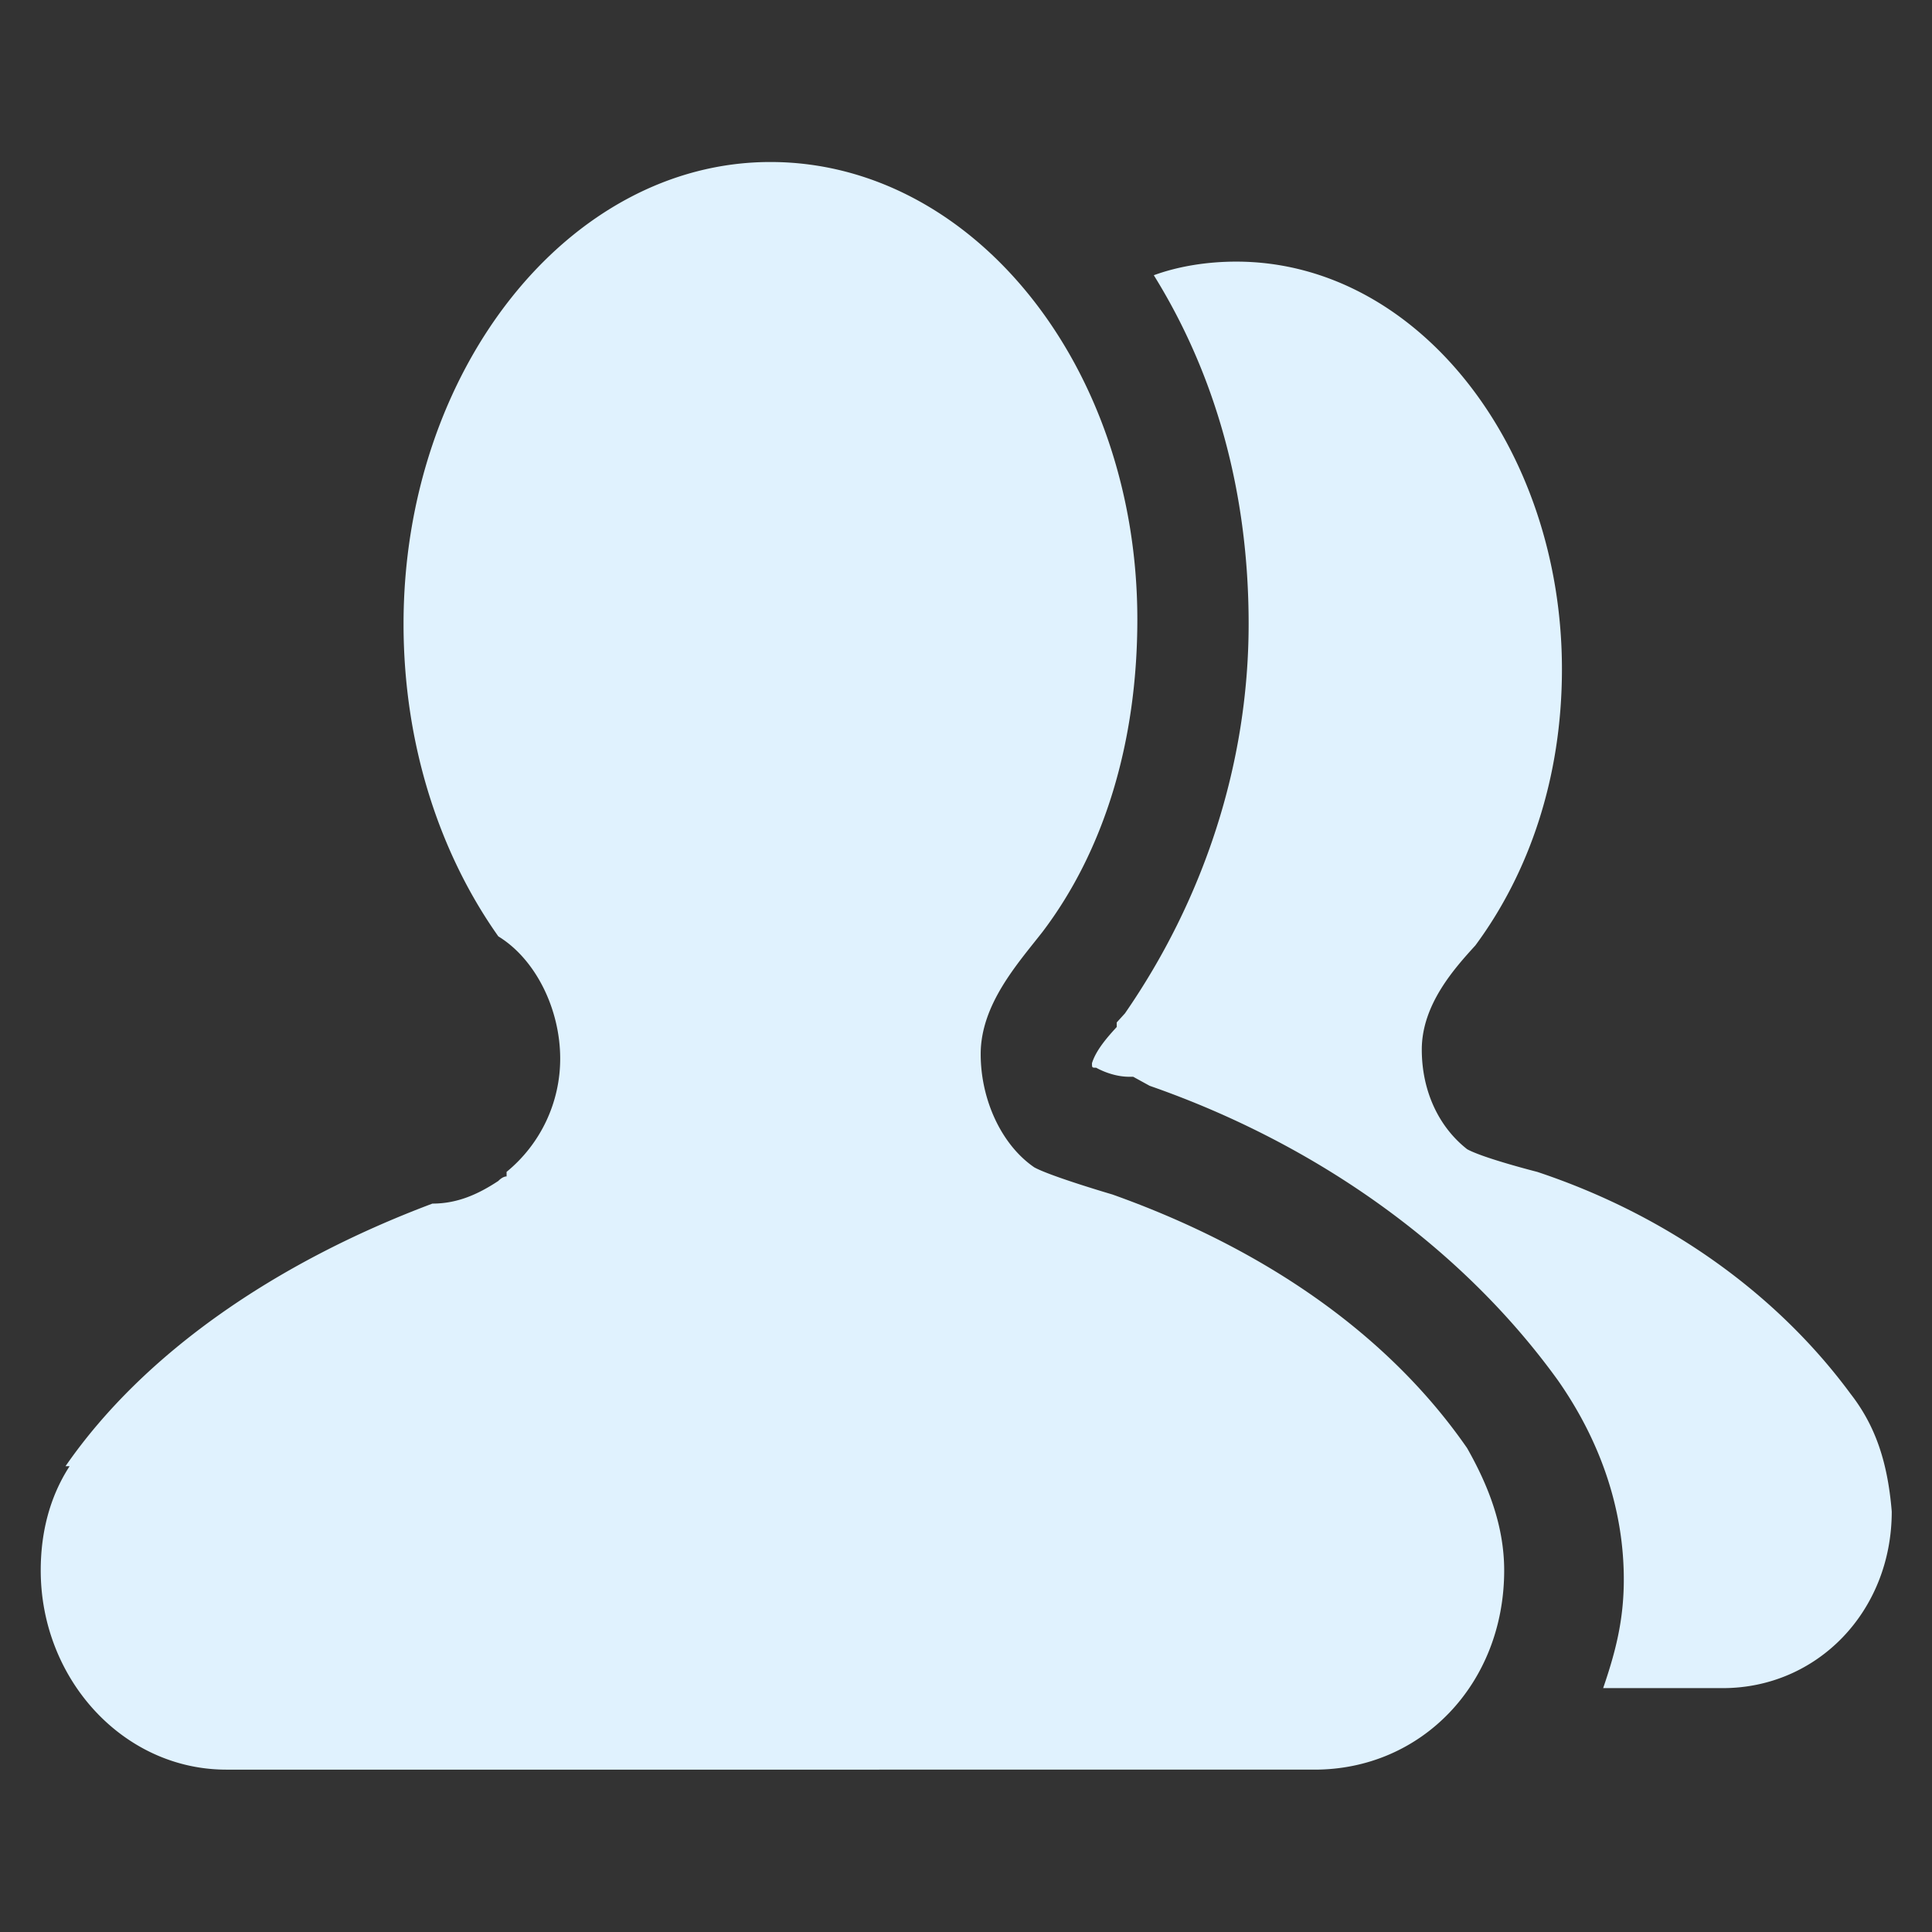 <svg t="1584517525391" class="icon" viewBox="0 0 1024 1024" version="1.1" xmlns="http://www.w3.org/2000/svg" p-id="6224" width="48" height="48"><rect x="0" y="0" width="1024" height="1024" fill="#333333" stroke="none"/><path d="M589.696 633.131s-32.768-9.6-41.515-14.421c-17.493-11.989-28.395-35.989-28.395-59.989 0-26.411 19.648-48 32.768-64.811 32.768-43.2 50.261-100.821 50.261-165.611 0-134.421-87.403-242.432-194.475-242.432-107.072 0-194.453 110.4-194.453 244.821 0 64.811 19.648 122.411 50.24 165.611 19.669 12.011 32.789 38.4 32.789 64.811a77.525 77.525 0 0 1-28.416 60.011v2.411c-2.176 0-4.373 2.389-4.373 2.389-10.923 7.211-21.845 12.011-34.944 12.011-83.051 31.189-152.96 79.189-194.475 139.2h2.176c-10.923 16.811-15.296 36.011-15.296 55.211 0 57.6 43.712 105.6 98.347 105.6H696.747c56.811 0 100.501-45.589 100.501-105.6 0-24-8.747-45.611-19.648-64.811-41.536-60.011-107.093-105.6-187.925-134.4z m391.125 105.6c-37.141-50.411-93.952-93.611-166.059-117.611 0 0-28.416-7.211-37.141-12.011-15.296-11.989-24.043-31.189-24.043-52.8 0-24 17.493-43.2 28.395-55.211 28.416-38.4 45.888-88.811 45.888-146.411 0-117.611-76.48-216.021-172.608-216.021-15.296 0-30.592 2.411-43.712 7.211 32.789 52.8 50.261 115.2 50.261 184.811 0 74.411-24.043 146.411-65.557 206.421l-4.352 4.8v2.411c-4.373 4.8-10.923 11.989-13.12 19.2 0 2.389 0 2.389 2.197 2.389 4.352 2.411 10.923 4.8 17.472 4.8h2.176l8.747 4.8c89.6 31.211 166.059 86.4 216.32 156.032 21.845 31.189 34.965 67.2 34.965 105.6 0 21.611-4.373 38.4-10.944 57.6h63.36c50.261 0 89.6-40.789 89.6-93.611-2.176-26.389-8.747-45.589-21.845-62.4z" fill="#e0f2fe" p-id="6225"></path><path d="M399.915 666.944c-6.72-5.355-10.731-12.075-10.731-21.461 0-14.741 12.053-26.816 26.816-26.816s26.816 12.075 26.816 26.816c0 9.387-4.011 16.107-10.731 21.461l36.224 127.424c2.688 9.387 0 18.773-6.72 25.472l-36.203 36.203a12.971 12.971 0 0 1-18.773 0l-36.203-36.203c-6.72-6.699-9.387-16.085-6.72-25.472l36.224-127.424z" fill="#e0f2fe" p-id="6226"></path></svg>